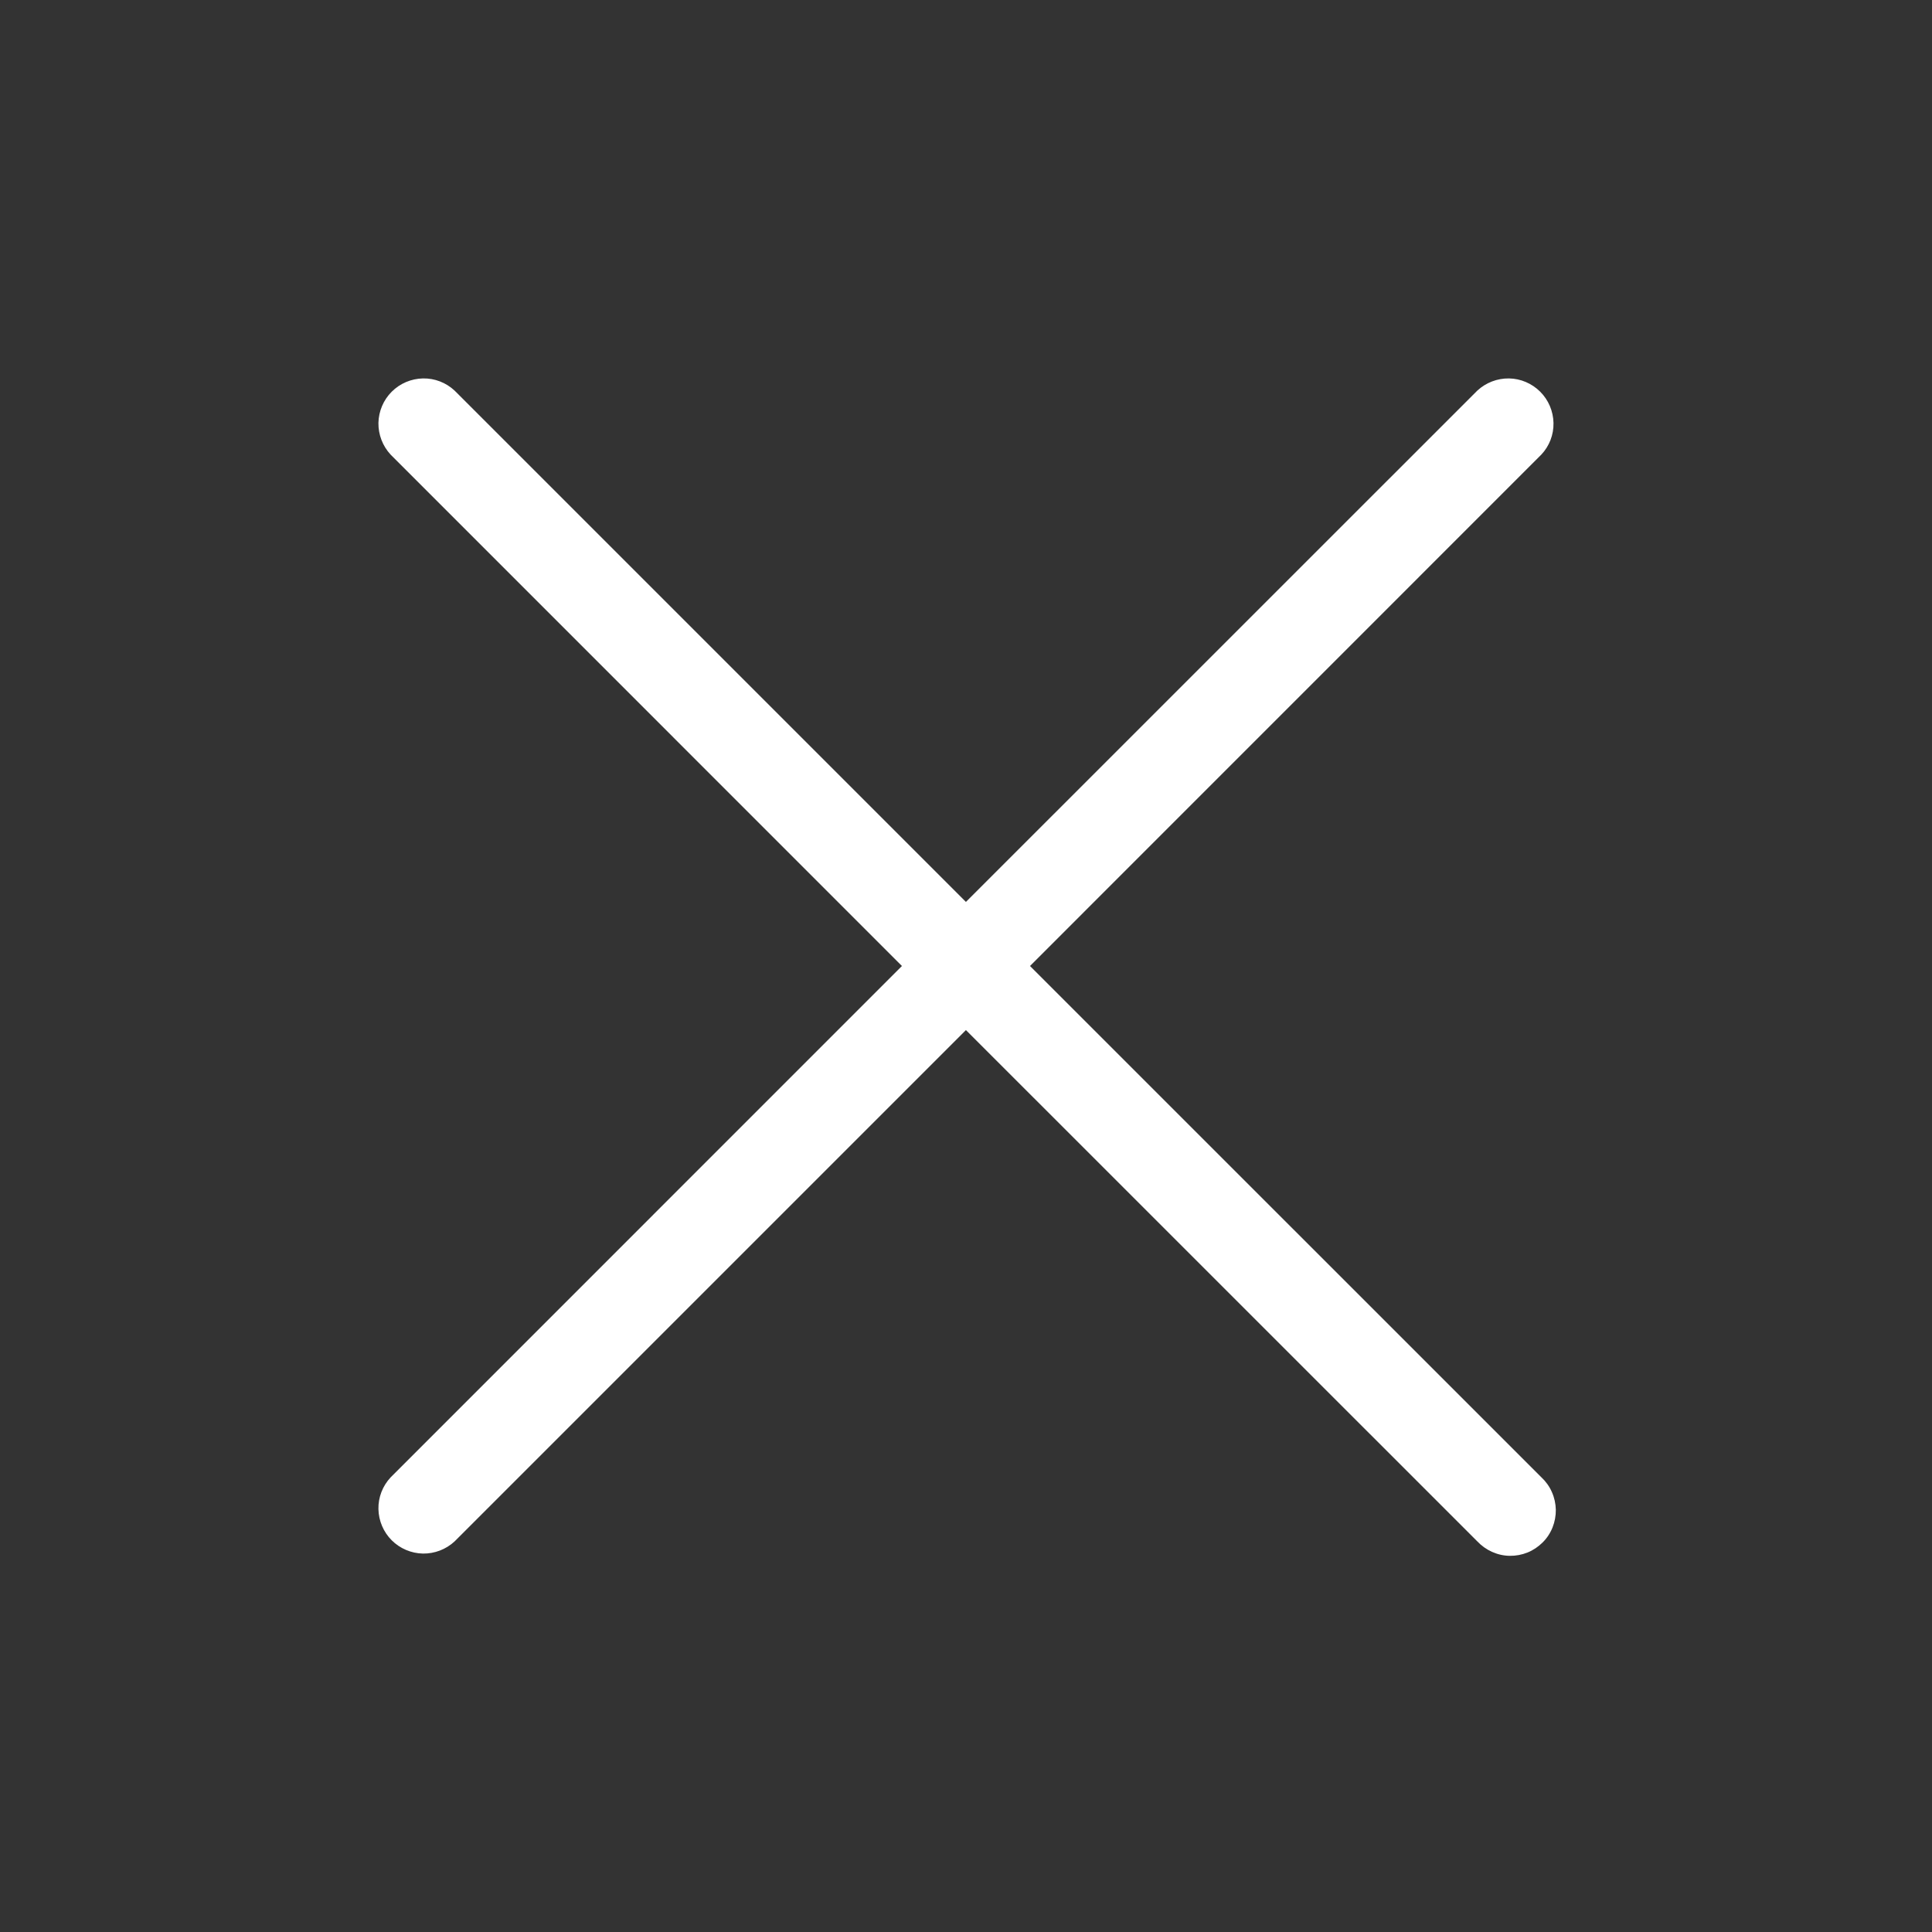 <svg fill="currentColor" height="24" viewBox="0 0 24 24" width="24" xmlns="http://www.w3.org/2000/svg"><rect x="0" y="0" width="24" height="24" fill="#333333" stroke="none"/><path d="m19.148 18.352c.055.051.1.114.13.183.031.069.047.143.049.219.001.075-.013.151-.041.221s-.07.134-.124.187-.117.096-.187.124-.145.042-.221.041c-.075-.001-.15-.018-.219-.049-.069-.031-.131-.075-.183-.13l-6.353-6.352-6.352 6.352c-.107.099-.248.153-.393.151-.146-.003-.285-.062-.388-.165-.103-.103-.162-.242-.165-.388-.003-.146.052-.287.151-.393l6.352-6.353-6.352-6.353c-.099-.107-.153-.248-.151-.393.003-.146.062-.285.165-.388s.242-.162.388-.165c.146-.003.287.052.393.151l6.352 6.352 6.353-6.352c.107-.099.248-.153.393-.151s.285.062.388.165c.103.103.162.242.165.388.003.146-.051.287-.151.393l-6.352 6.353z" fill="#fff"/></svg>
